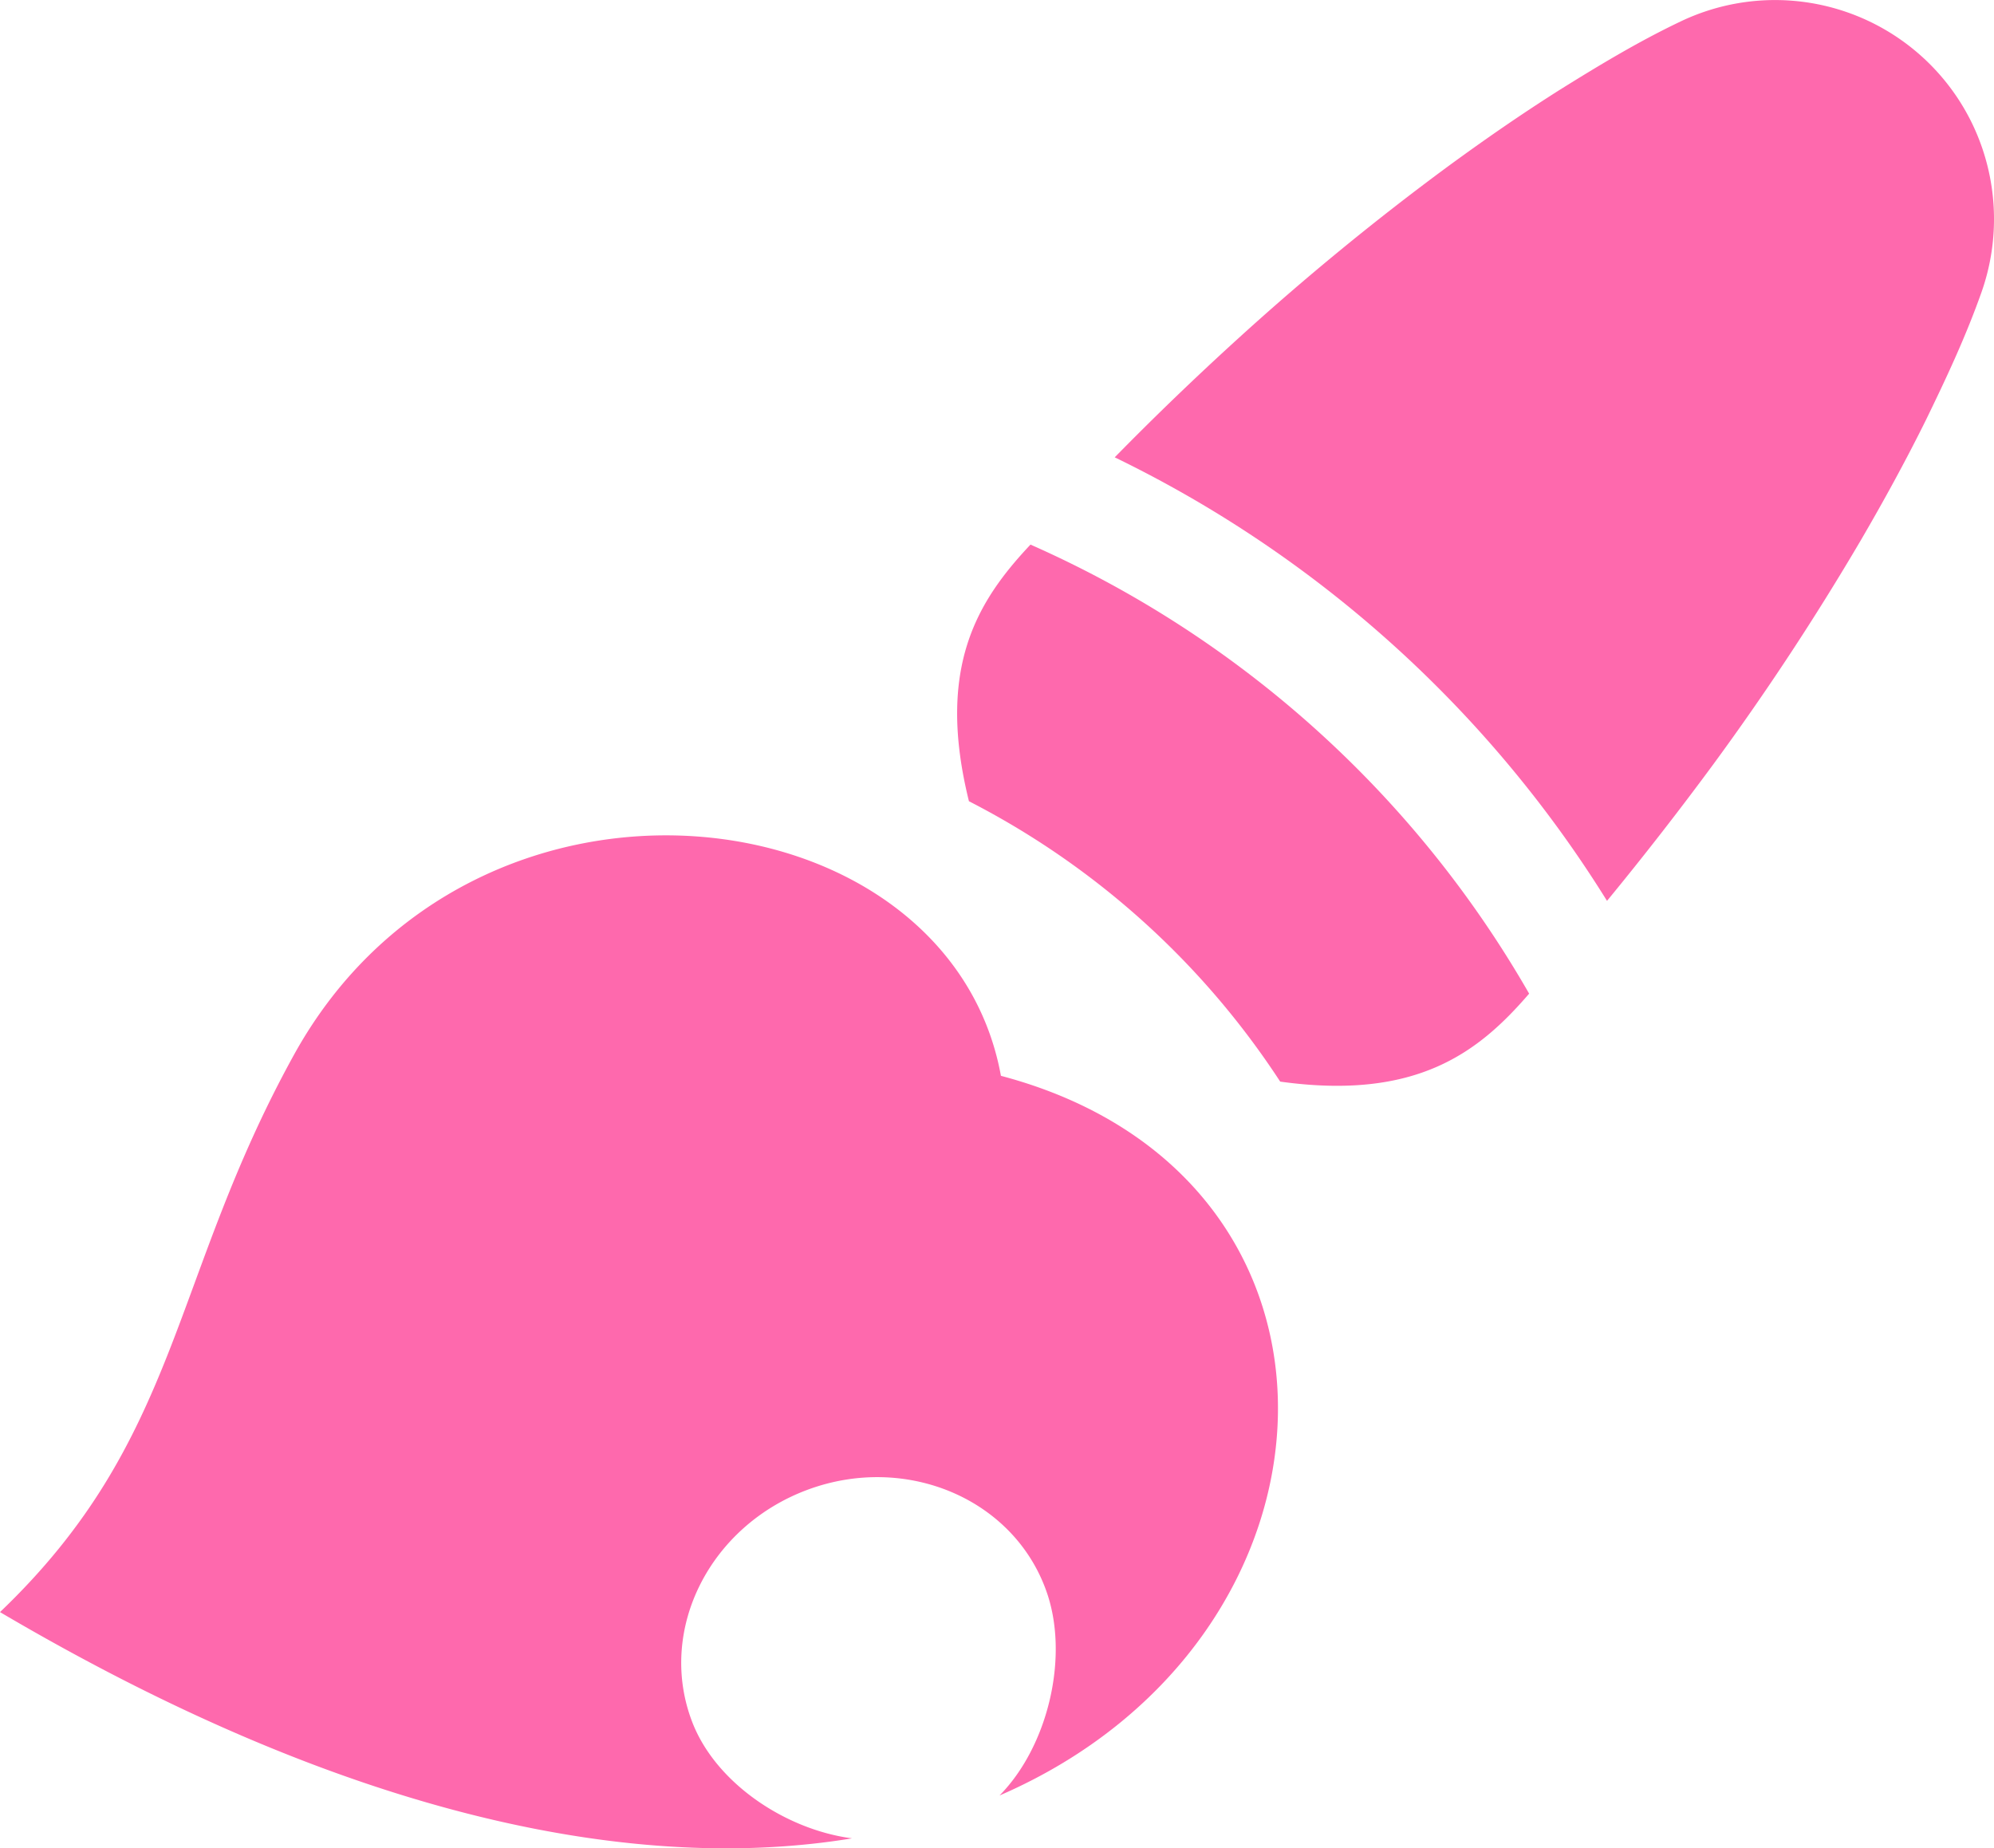 <svg id="Layer_1" data-name="Layer 1" xmlns="http://www.w3.org/2000/svg" viewBox="0 0 1000 926.964">
   <defs>
      <style>
         .cls-1 {
            fill: #fe69ad;
         }
      </style>
   </defs>
   <path class="cls-1"
      d="M766.868,534.848c-25.308,29.387-56.321,53.638-124.843,44.116A409.428,409.428,0,0,0,485.928,438.352c-16.6-67.113,4.288-100.474,30.869-128.712A539.57,539.57,0,0,1,766.868,534.848Zm222.484-435.718A109.84,109.84,0,0,0,842.942,47.227c-21.663,10.323-41.452,22.333-61.026,34.538-19.445,12.318-38.154,25.3-56.412,38.69a1321.95,1321.95,0,0,0-104.009,85.318q-32.169,29.202-62.454,60.101A597.633,597.633,0,0,1,805.926,488.317q27.511-33.479,53.317-68.494a1322.328,1322.328,0,0,0,73.969-112.364c11.404-19.559,22.359-39.524,32.576-60.15,10.088-20.744,19.962-41.681,27.963-64.304A110.217,110.217,0,0,0,989.352,99.129ZM501.971,576.06c-26.198-143.53-264.676-173.229-354.535-10.556C85.156,678.406,90.765,758.274,0,845.008,178.326,950.036,321.596,975.915,427.304,958.478c-33.524-4.372-69.091-28.08-80.541-59.381-16.895-45.697,9.318-97.403,58.487-115.538,49.008-18.024,102.504,4.389,119.237,50.203,12.062,32.68,1.35,78.282-23.216,103.219C682.242,858.606,692.352,626.41,501.971,576.06Z"
      transform="translate(0 -36.518)" />
</svg>